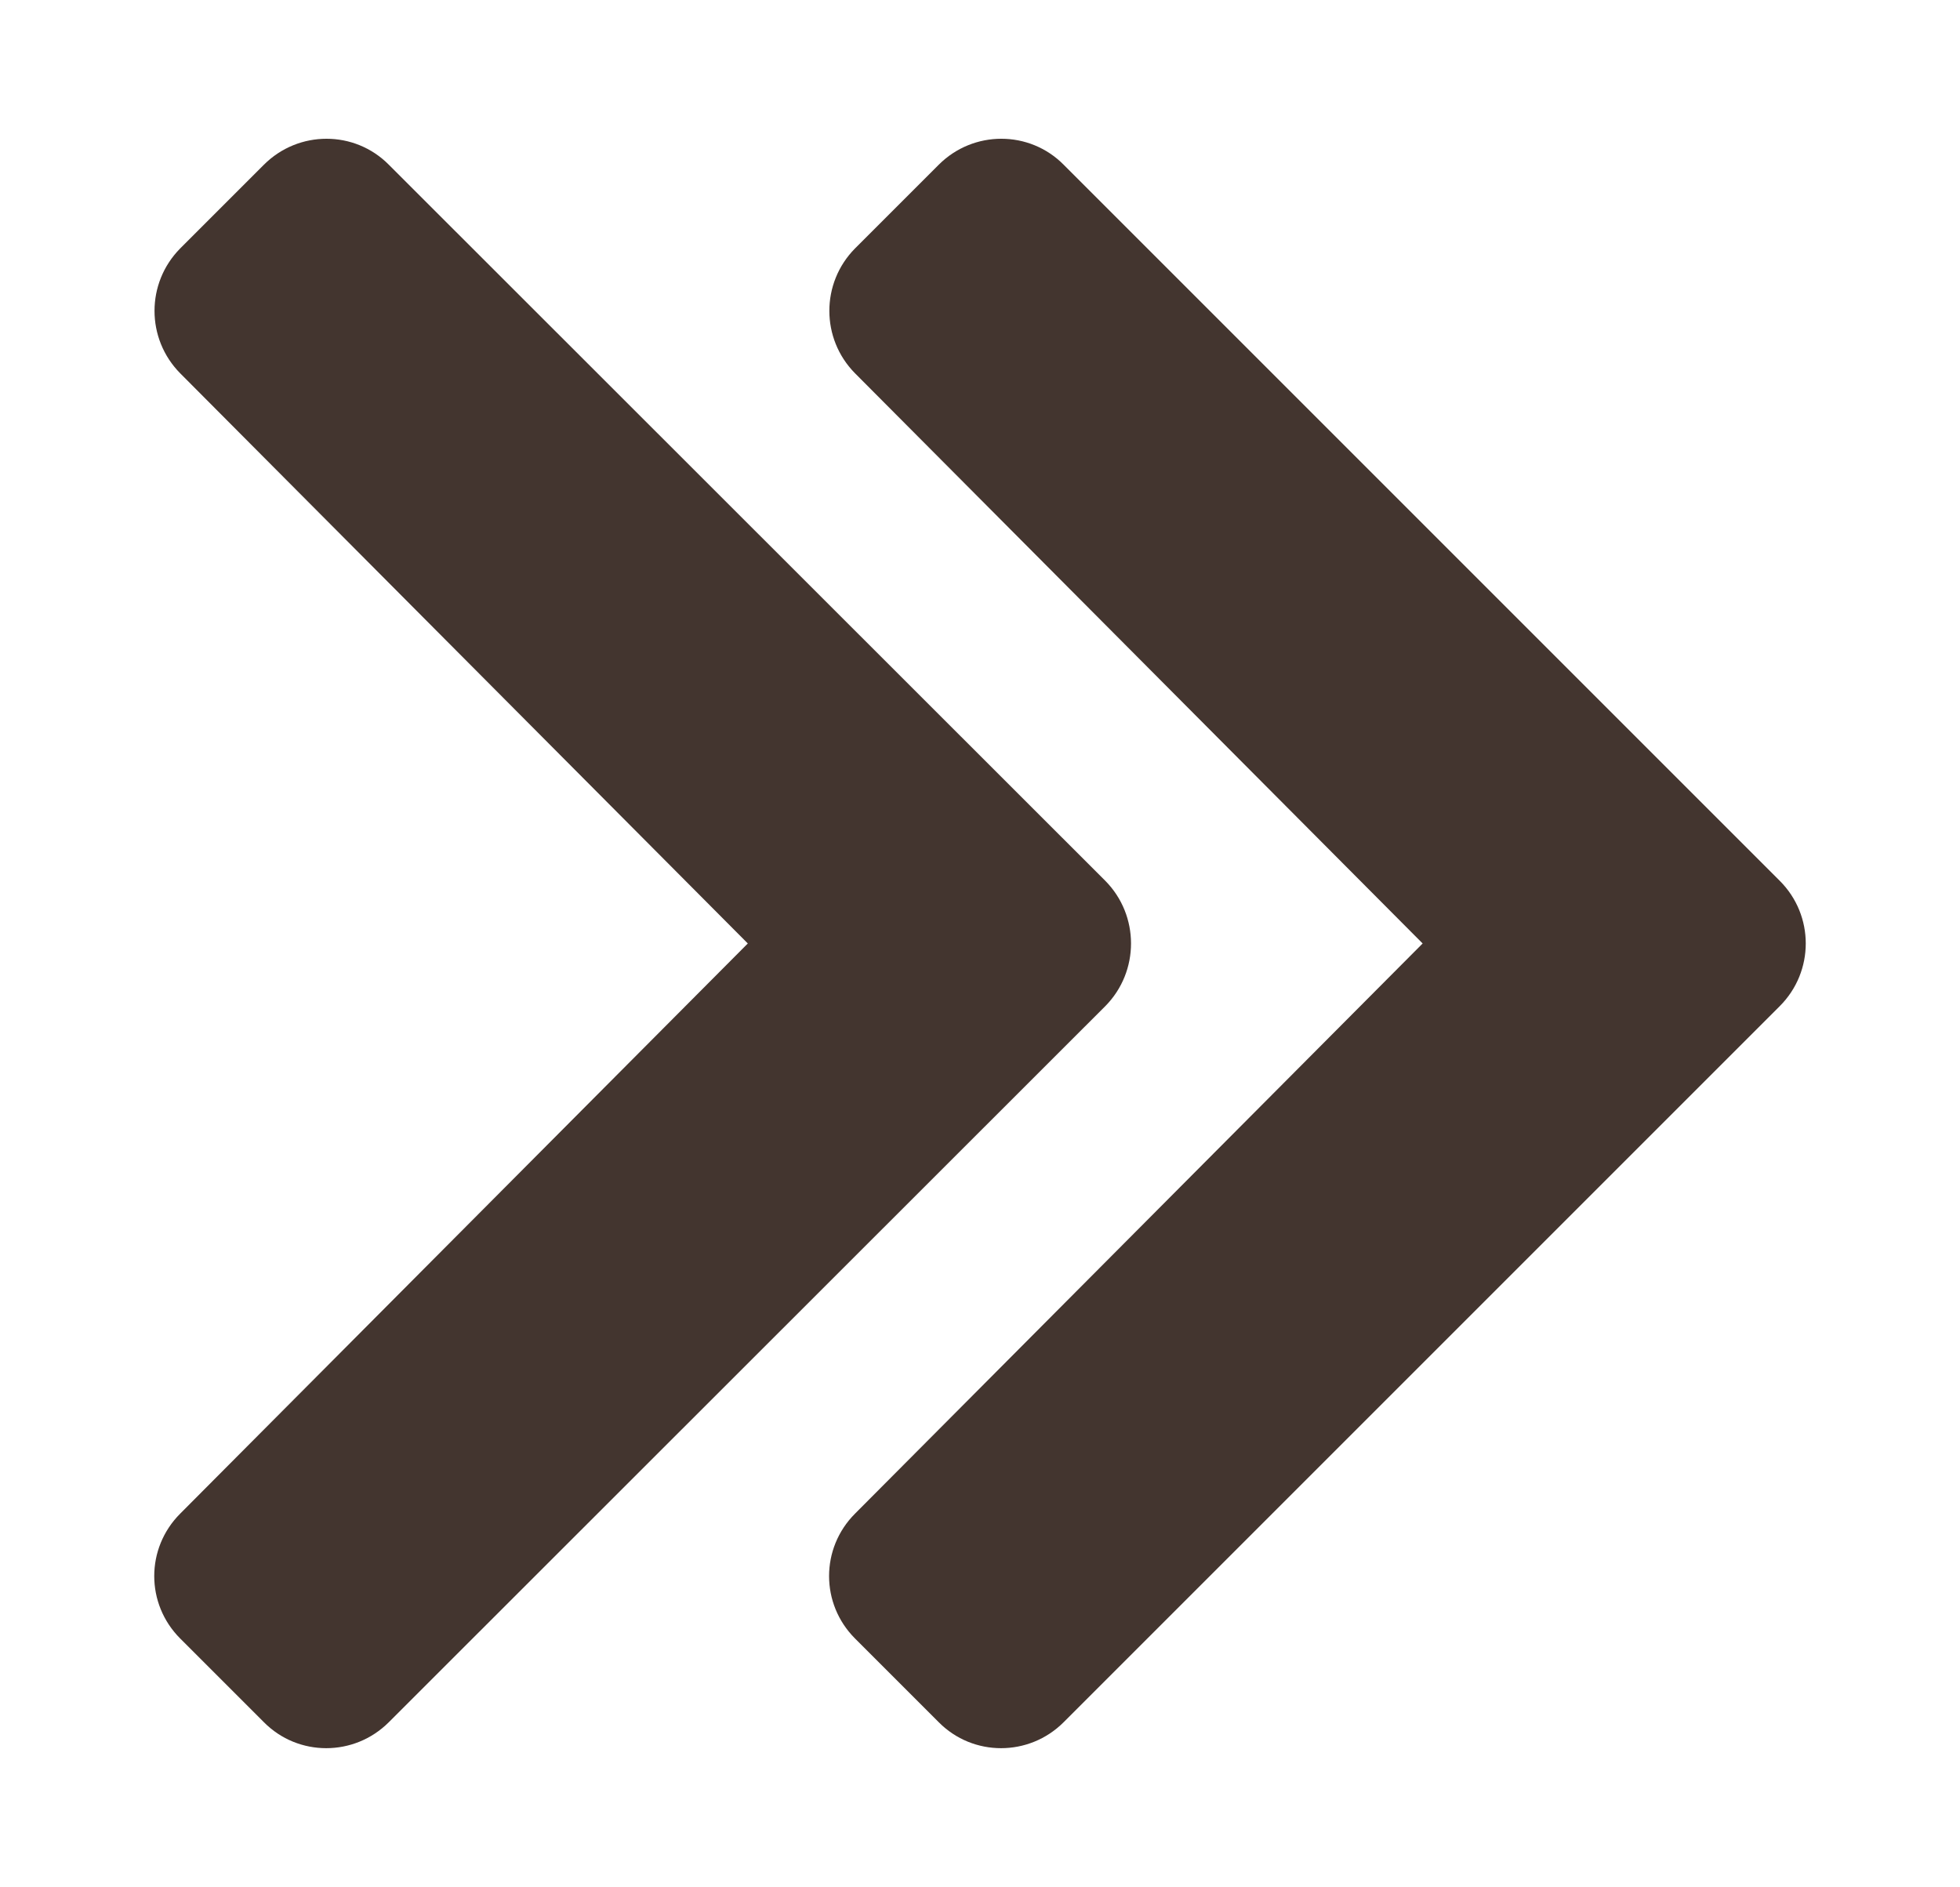 <?xml version="1.0" encoding="utf-8"?>
<!-- Generator: Adobe Illustrator 21.0.0, SVG Export Plug-In . SVG Version: 6.00 Build 0)  -->
<svg version="1.1" id="Camada_1" xmlns="http://www.w3.org/2000/svg" xmlns:xlink="http://www.w3.org/1999/xlink" x="0px" y="0px"
	 viewBox="0 0 531.8 512" style="enable-background:new 0 0 531.8 512;" xml:space="preserve">
<style type="text/css">
	.st0{fill:#43352F;}
</style>
<path class="st0" d="M299.9,273L105.5,467.3c-9.4,9.4-24.6,9.4-33.9,0l-22.7-22.7c-9.4-9.4-9.4-24.5,0-33.9l154-154.7l-154-154.7
	c-9.3-9.4-9.3-24.5,0-33.9l22.7-22.7c9.4-9.4,24.6-9.4,33.9,0L299.9,239C309.2,248.4,309.2,263.6,299.9,273z"/>
<path class="st0" d="M482.9,273L288.6,467.3c-9.4,9.4-24.6,9.4-33.9,0L232,444.6c-9.4-9.4-9.4-24.5,0-33.9L386,256L232,101.3
	c-9.3-9.4-9.3-24.5,0-33.9l22.7-22.7c9.4-9.4,24.6-9.4,33.9,0L482.9,239C492.3,248.4,492.3,263.6,482.9,273z"/>
</svg>
